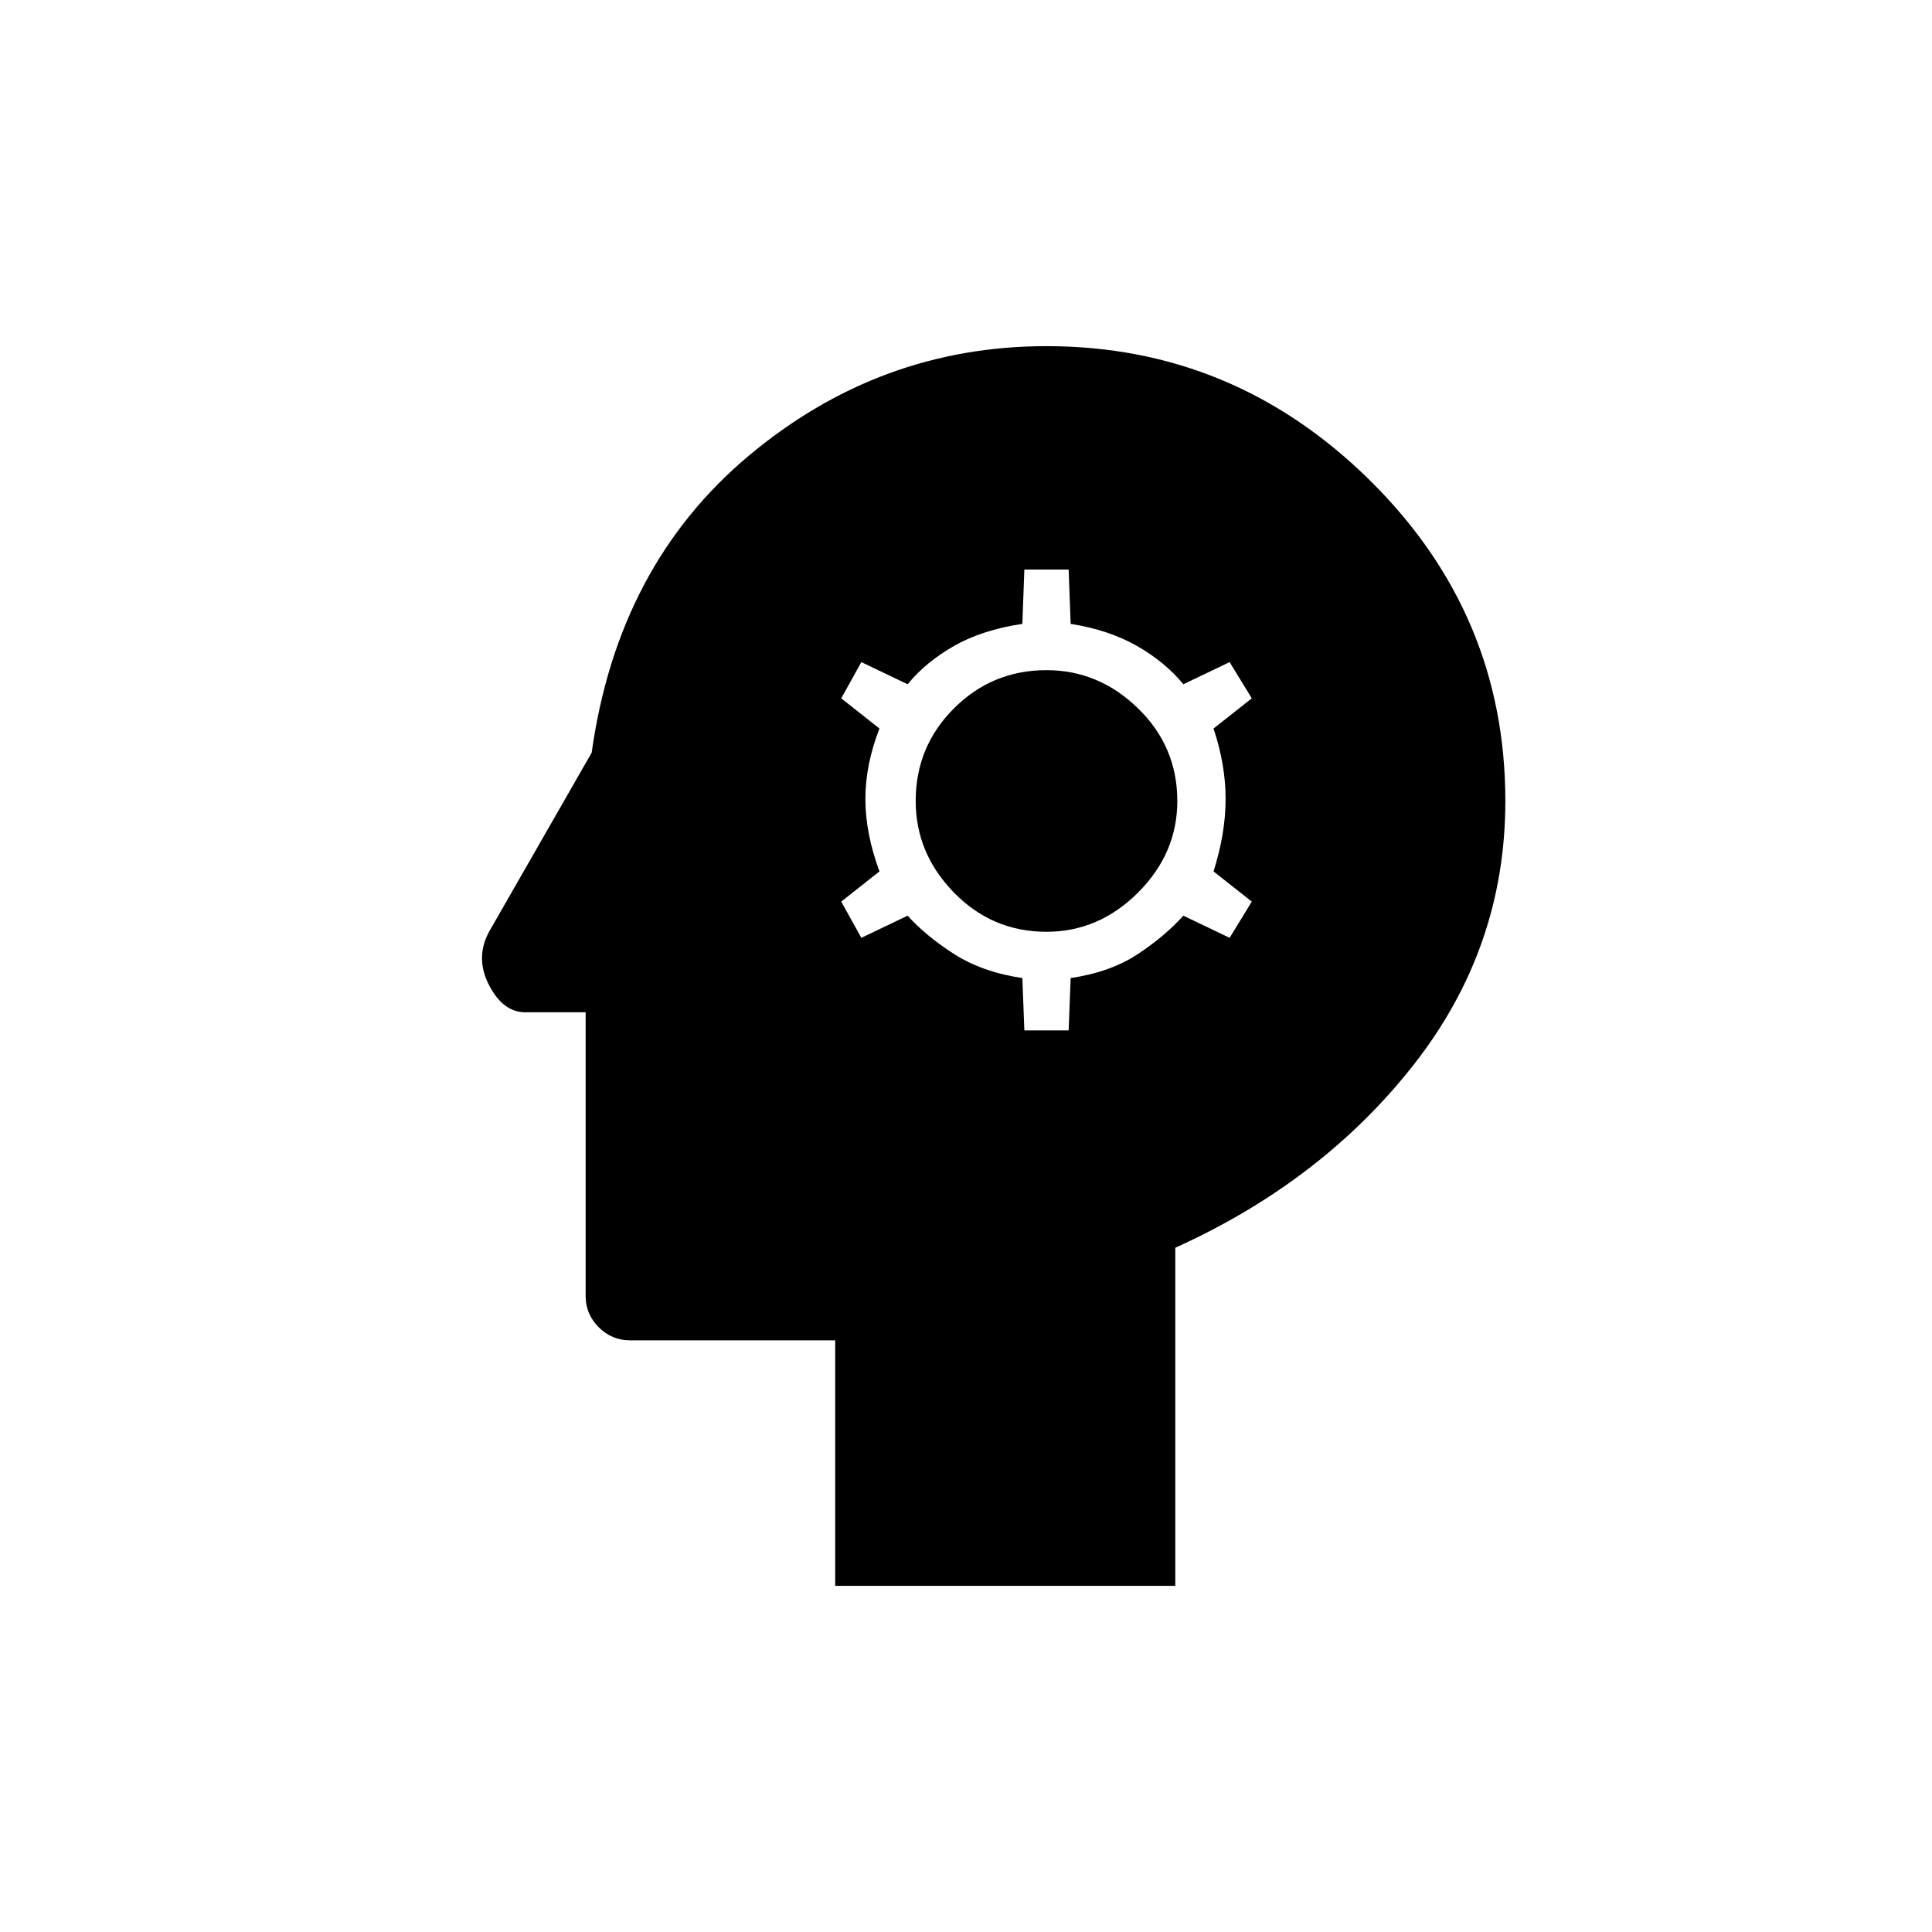 <svg xmlns="http://www.w3.org/2000/svg" height="48" width="48"><path d="M20.75 39.4v-6.1h-5.1q-.45 0-.775-.325t-.325-.775v-7.05h-1.5q-.55 0-.9-.675t0-1.325l2.55-4.45q.65-4.65 3.9-7.375Q21.85 8.6 26 8.6q4.65 0 8.025 3.325T37.4 19.9q0 3.65-2.275 6.55T29.2 31v8.4Zm4.7-13.8h1.1l.05-1.3q1-.15 1.675-.6.675-.45 1.125-.95l1.15.55.55-.9-.95-.75q.3-.95.3-1.8 0-.85-.3-1.75l.95-.75-.55-.9-1.15.55q-.45-.55-1.15-.95-.7-.4-1.65-.55l-.05-1.35h-1.1l-.05 1.35q-1 .15-1.7.55t-1.15.95l-1.15-.55-.5.9.95.75q-.35.9-.35 1.75t.35 1.8l-.95.75.5.9 1.15-.55q.45.5 1.15.95.7.45 1.7.6Zm.55-2.45q-1.35 0-2.3-.975-.95-.975-.95-2.275 0-1.35.95-2.3.95-.95 2.3-.95 1.3 0 2.275.95.975.95.975 2.3 0 1.3-.975 2.275-.975.975-2.275.975Z"/></svg>